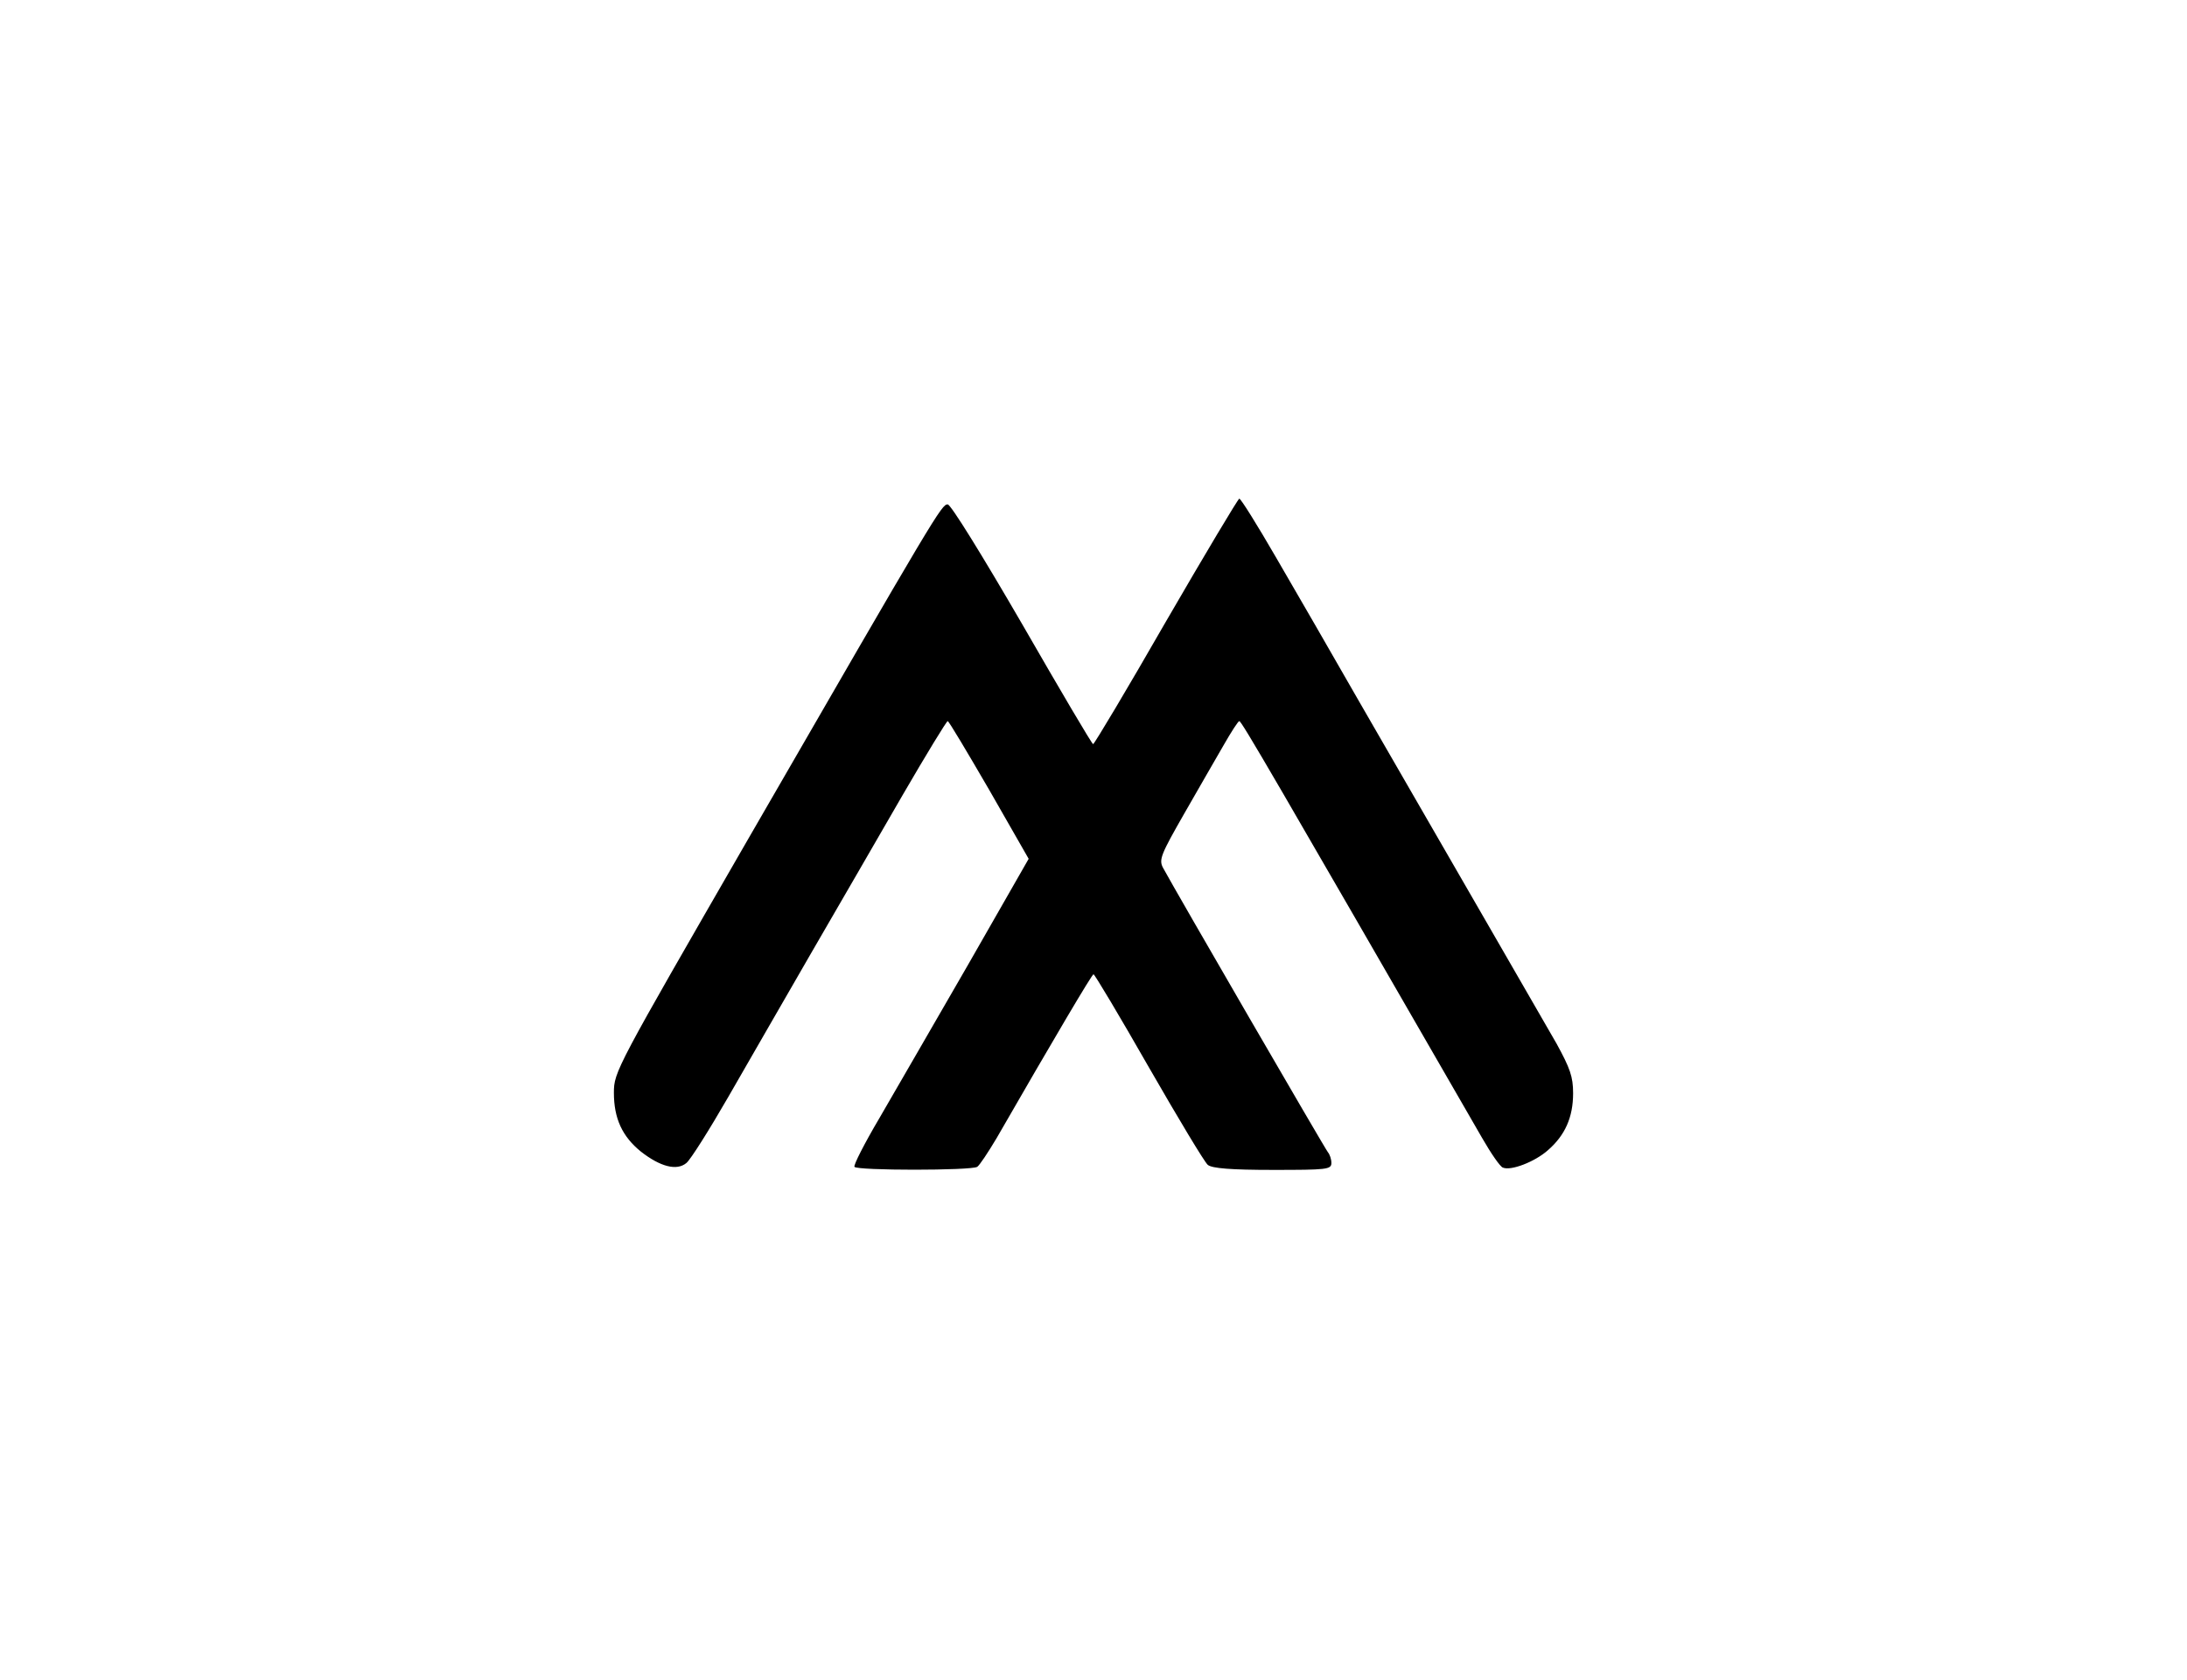 <svg xmlns="http://www.w3.org/2000/svg" version="1.0" width="570pt" height="438pt" viewBox="0 0 570 438" preserveAspectRatio="xMidYMid meet">
   <g transform="translate(0,438) scale(0.1,-0.1)" fill="#000000" stroke="none">
      <path d="M3039 2760 c-101 -176 -187 -320 -190 -320 -3 0 -86 141 -185 313 -105 181 -186 312 -194 312 -16 0 -28 -20 -521 -874 -344 -597 -349 -605 -349 -660 0 -67 22 -114 70 -153 51 -40 94 -51 119 -30 11 9 60 87 109 172 49 85 146 254 216 375 70 121 178 307 239 413 61 105 114 192 117 192 3 0 51 -81 108 -179 l103 -180 -159 -278 c-88 -153 -192 -332 -230 -398 -39 -66 -68 -123 -65 -127 6 -10 304 -10 320 0 6 4 28 37 50 74 152 264 249 428 253 428 3 0 68 -109 144 -242 77 -134 146 -249 154 -255 11 -9 61 -13 169 -13 141 0 153 1 153 18 0 10 -4 22 -9 28 -7 8 -396 679 -430 742 -11 21 -5 35 55 140 37 64 83 145 103 179 20 35 38 63 41 63 6 0 87 -140 633 -1087 23 -40 47 -75 54 -77 21 -9 83 15 117 45 45 39 66 86 66 149 0 43 -8 65 -43 129 -44 76 -269 467 -514 891 -71 124 -169 294 -218 378 -48 83 -91 152 -95 152 -3 0 -89 -144 -191 -320z" />
   </g>
</svg>